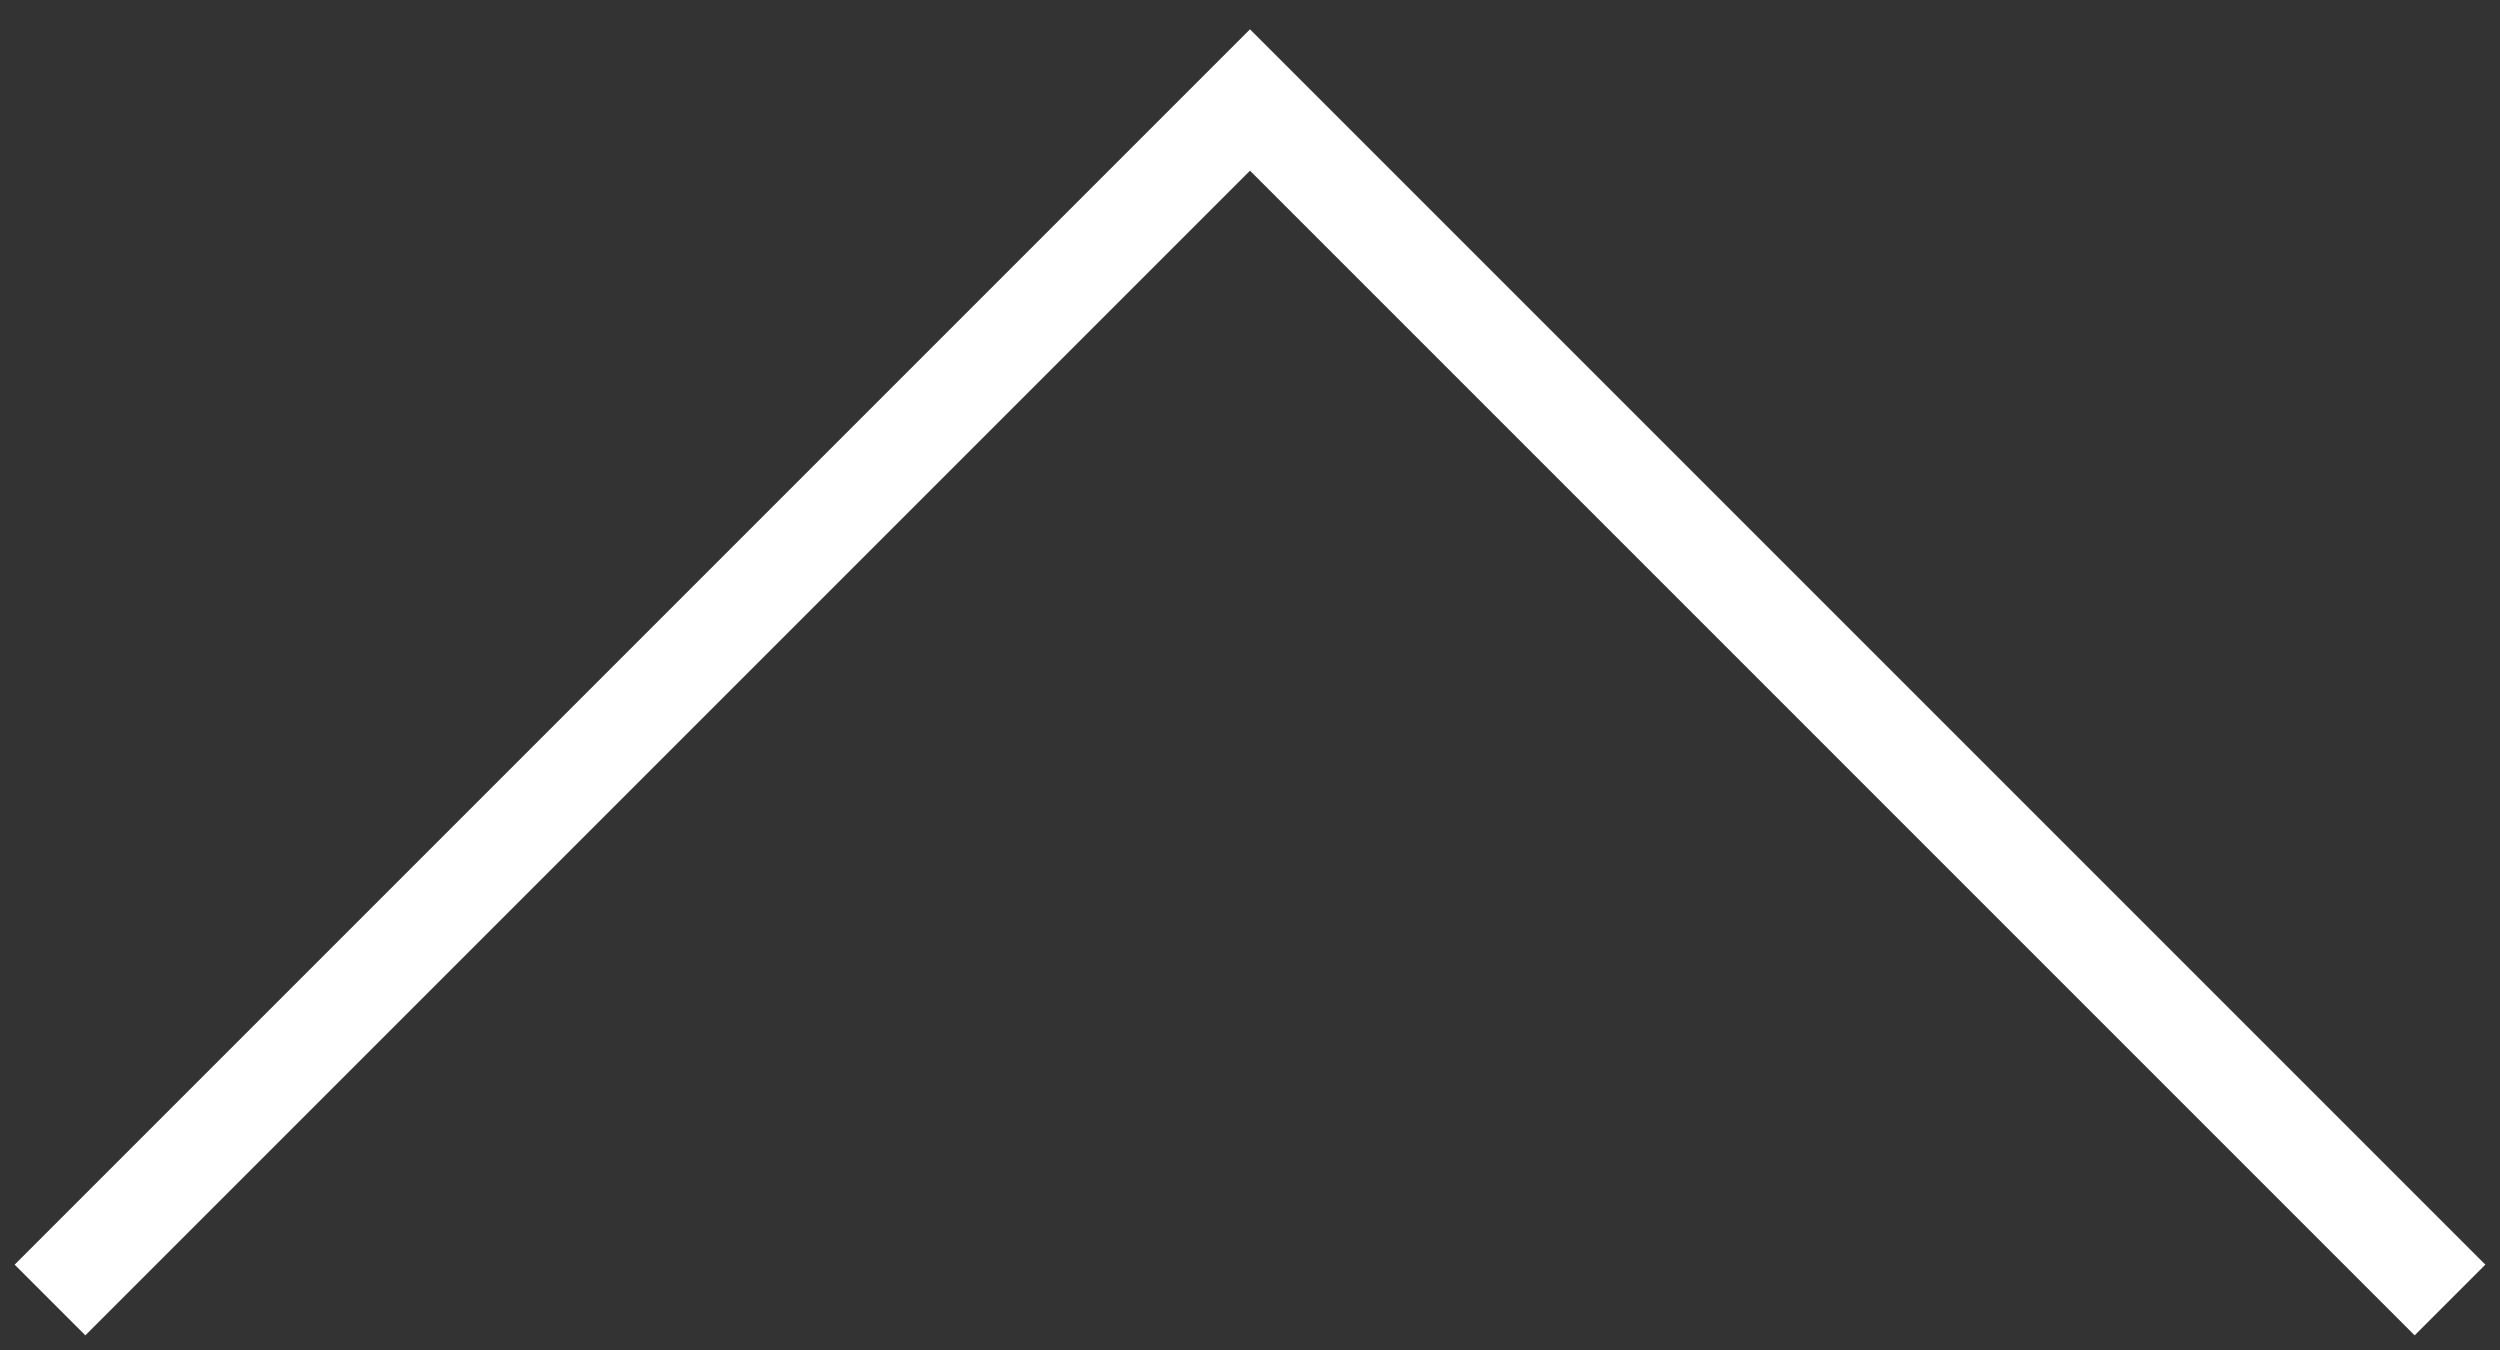 <?xml version="1.0" encoding="UTF-8"?>
<svg width="50px" height="27px" viewBox="0 0 50 27" version="1.1" xmlns="http://www.w3.org/2000/svg" xmlns:xlink="http://www.w3.org/1999/xlink">
    <rect x="0" y="0" width="50" height="27" fill="#333333" stroke="none"/>
    <!-- Generator: Sketch 48.2 (47327) - http://www.bohemiancoding.com/sketch -->
    <title>Elements/Icon/Up_Arrow/White/64px</title>
    <desc>Created with Sketch.</desc>
    <defs></defs>
    <g id="Iconography" stroke="none" stroke-width="1" fill="none" fill-rule="evenodd" transform="translate(-211, -4743)">
        <g id="block" transform="translate(120, 233)">
            <g id="Group">
                <g id="64px-white" transform="translate(0, 3934)">
                    <g id="icons" transform="translate(84, 80)">
                        <g id="Elements/Icon/Up_Arrow/White/64px" transform="translate(0, 480)">
                            <g>
                                <rect id="Rectangle-path" transform="translate(32, 32) rotate(90) translate(-32, -32) " x="-7.10542736e-15" y="0" width="64" height="64"></rect>
                                <polygon id="Shape" fill="#FFFFFF" fill-rule="nonzero" points="55.293 42.707 32 19.414 8.707 42.707 7.293 41.293 32 16.586 56.707 41.293"></polygon>
                            </g>
                        </g>
                    </g>
                </g>
            </g>
        </g>
    </g>
</svg>